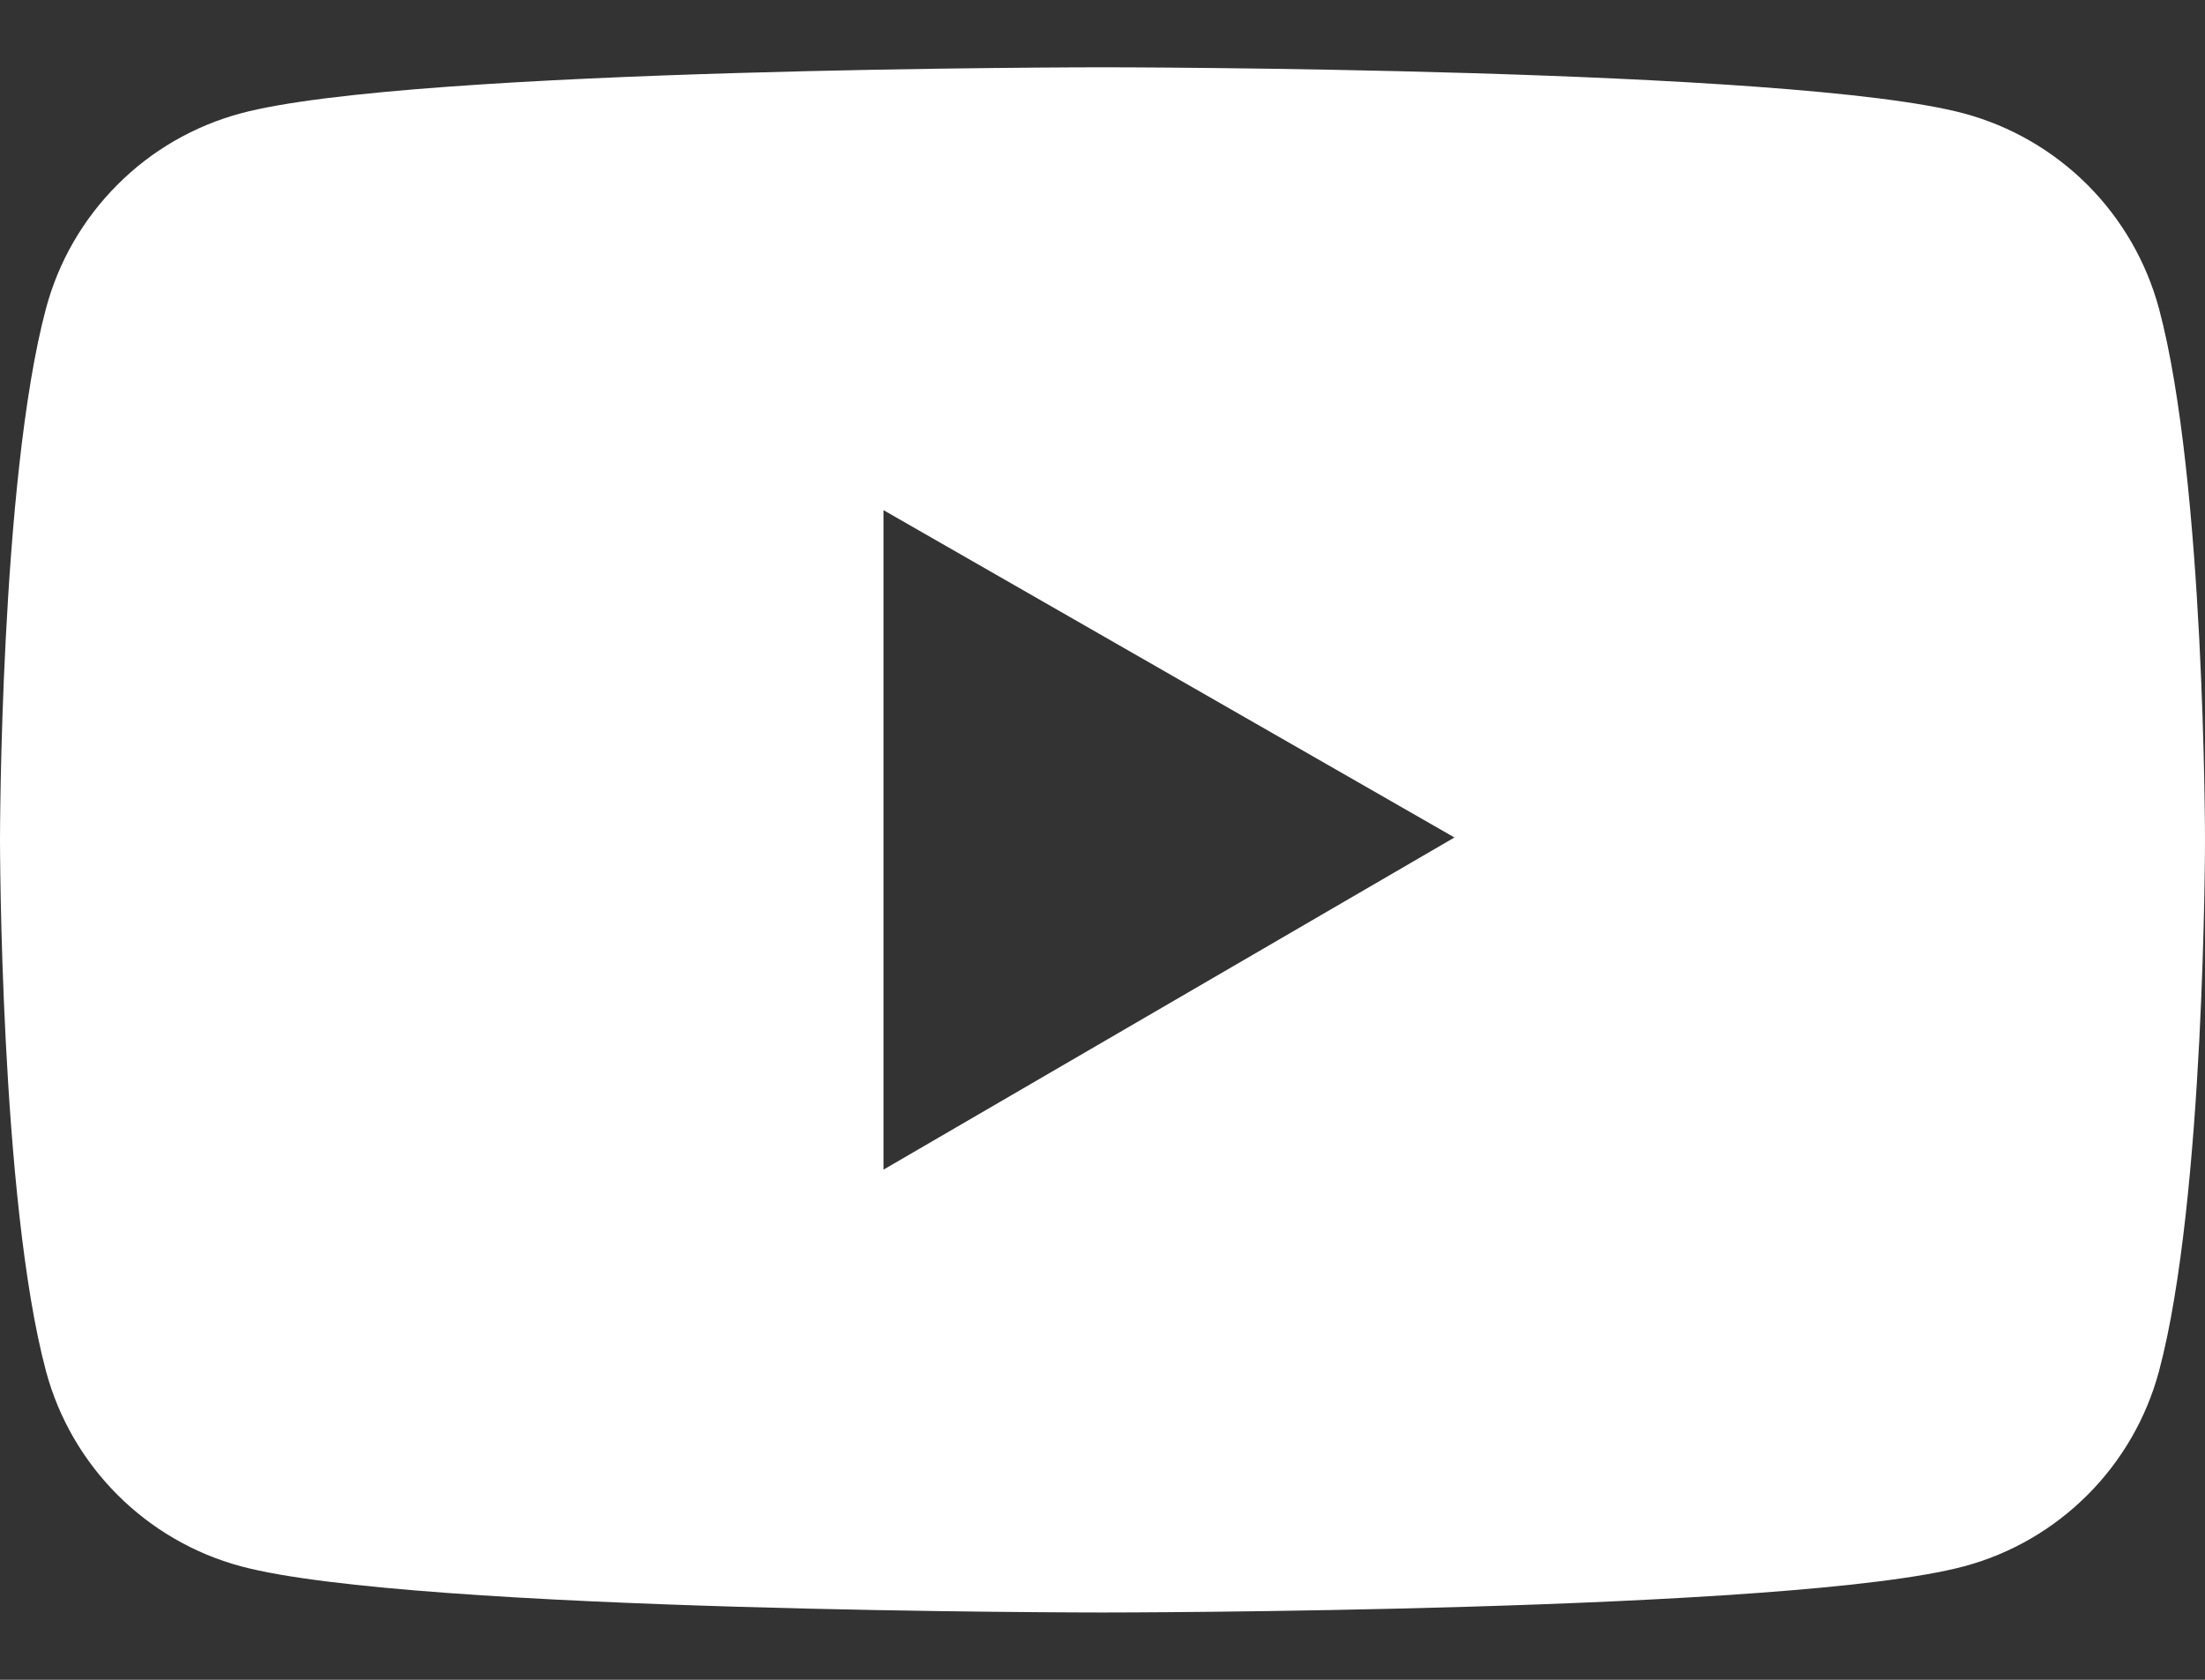 <svg width="21" height="16" viewBox="0 0 21 16" fill="none" xmlns="http://www.w3.org/2000/svg">
<rect x="0" y="0" width="21" height="16" fill="#333333" stroke="none"/>
<path d="M20.562 2.94C20.442 2.495 20.208 2.089 19.882 1.762C19.556 1.436 19.151 1.201 18.706 1.081C17.067 0.641 10.5 0.641 10.5 0.641C10.5 0.641 3.933 0.641 2.295 1.079C1.849 1.199 1.443 1.433 1.118 1.76C0.792 2.086 0.557 2.492 0.438 2.938C-8.9407e-08 4.578 0 8 0 8C0 8 -8.9407e-08 11.422 0.438 13.06C0.68 13.965 1.392 14.677 2.295 14.919C3.933 15.359 10.5 15.359 10.5 15.359C10.5 15.359 17.067 15.359 18.706 14.919C19.61 14.677 20.32 13.965 20.562 13.06C21 11.422 21 8 21 8C21 8 21 4.578 20.562 2.94ZM8.414 11.141V4.859L13.852 7.977L8.414 11.141Z" fill="white"/>
</svg>

